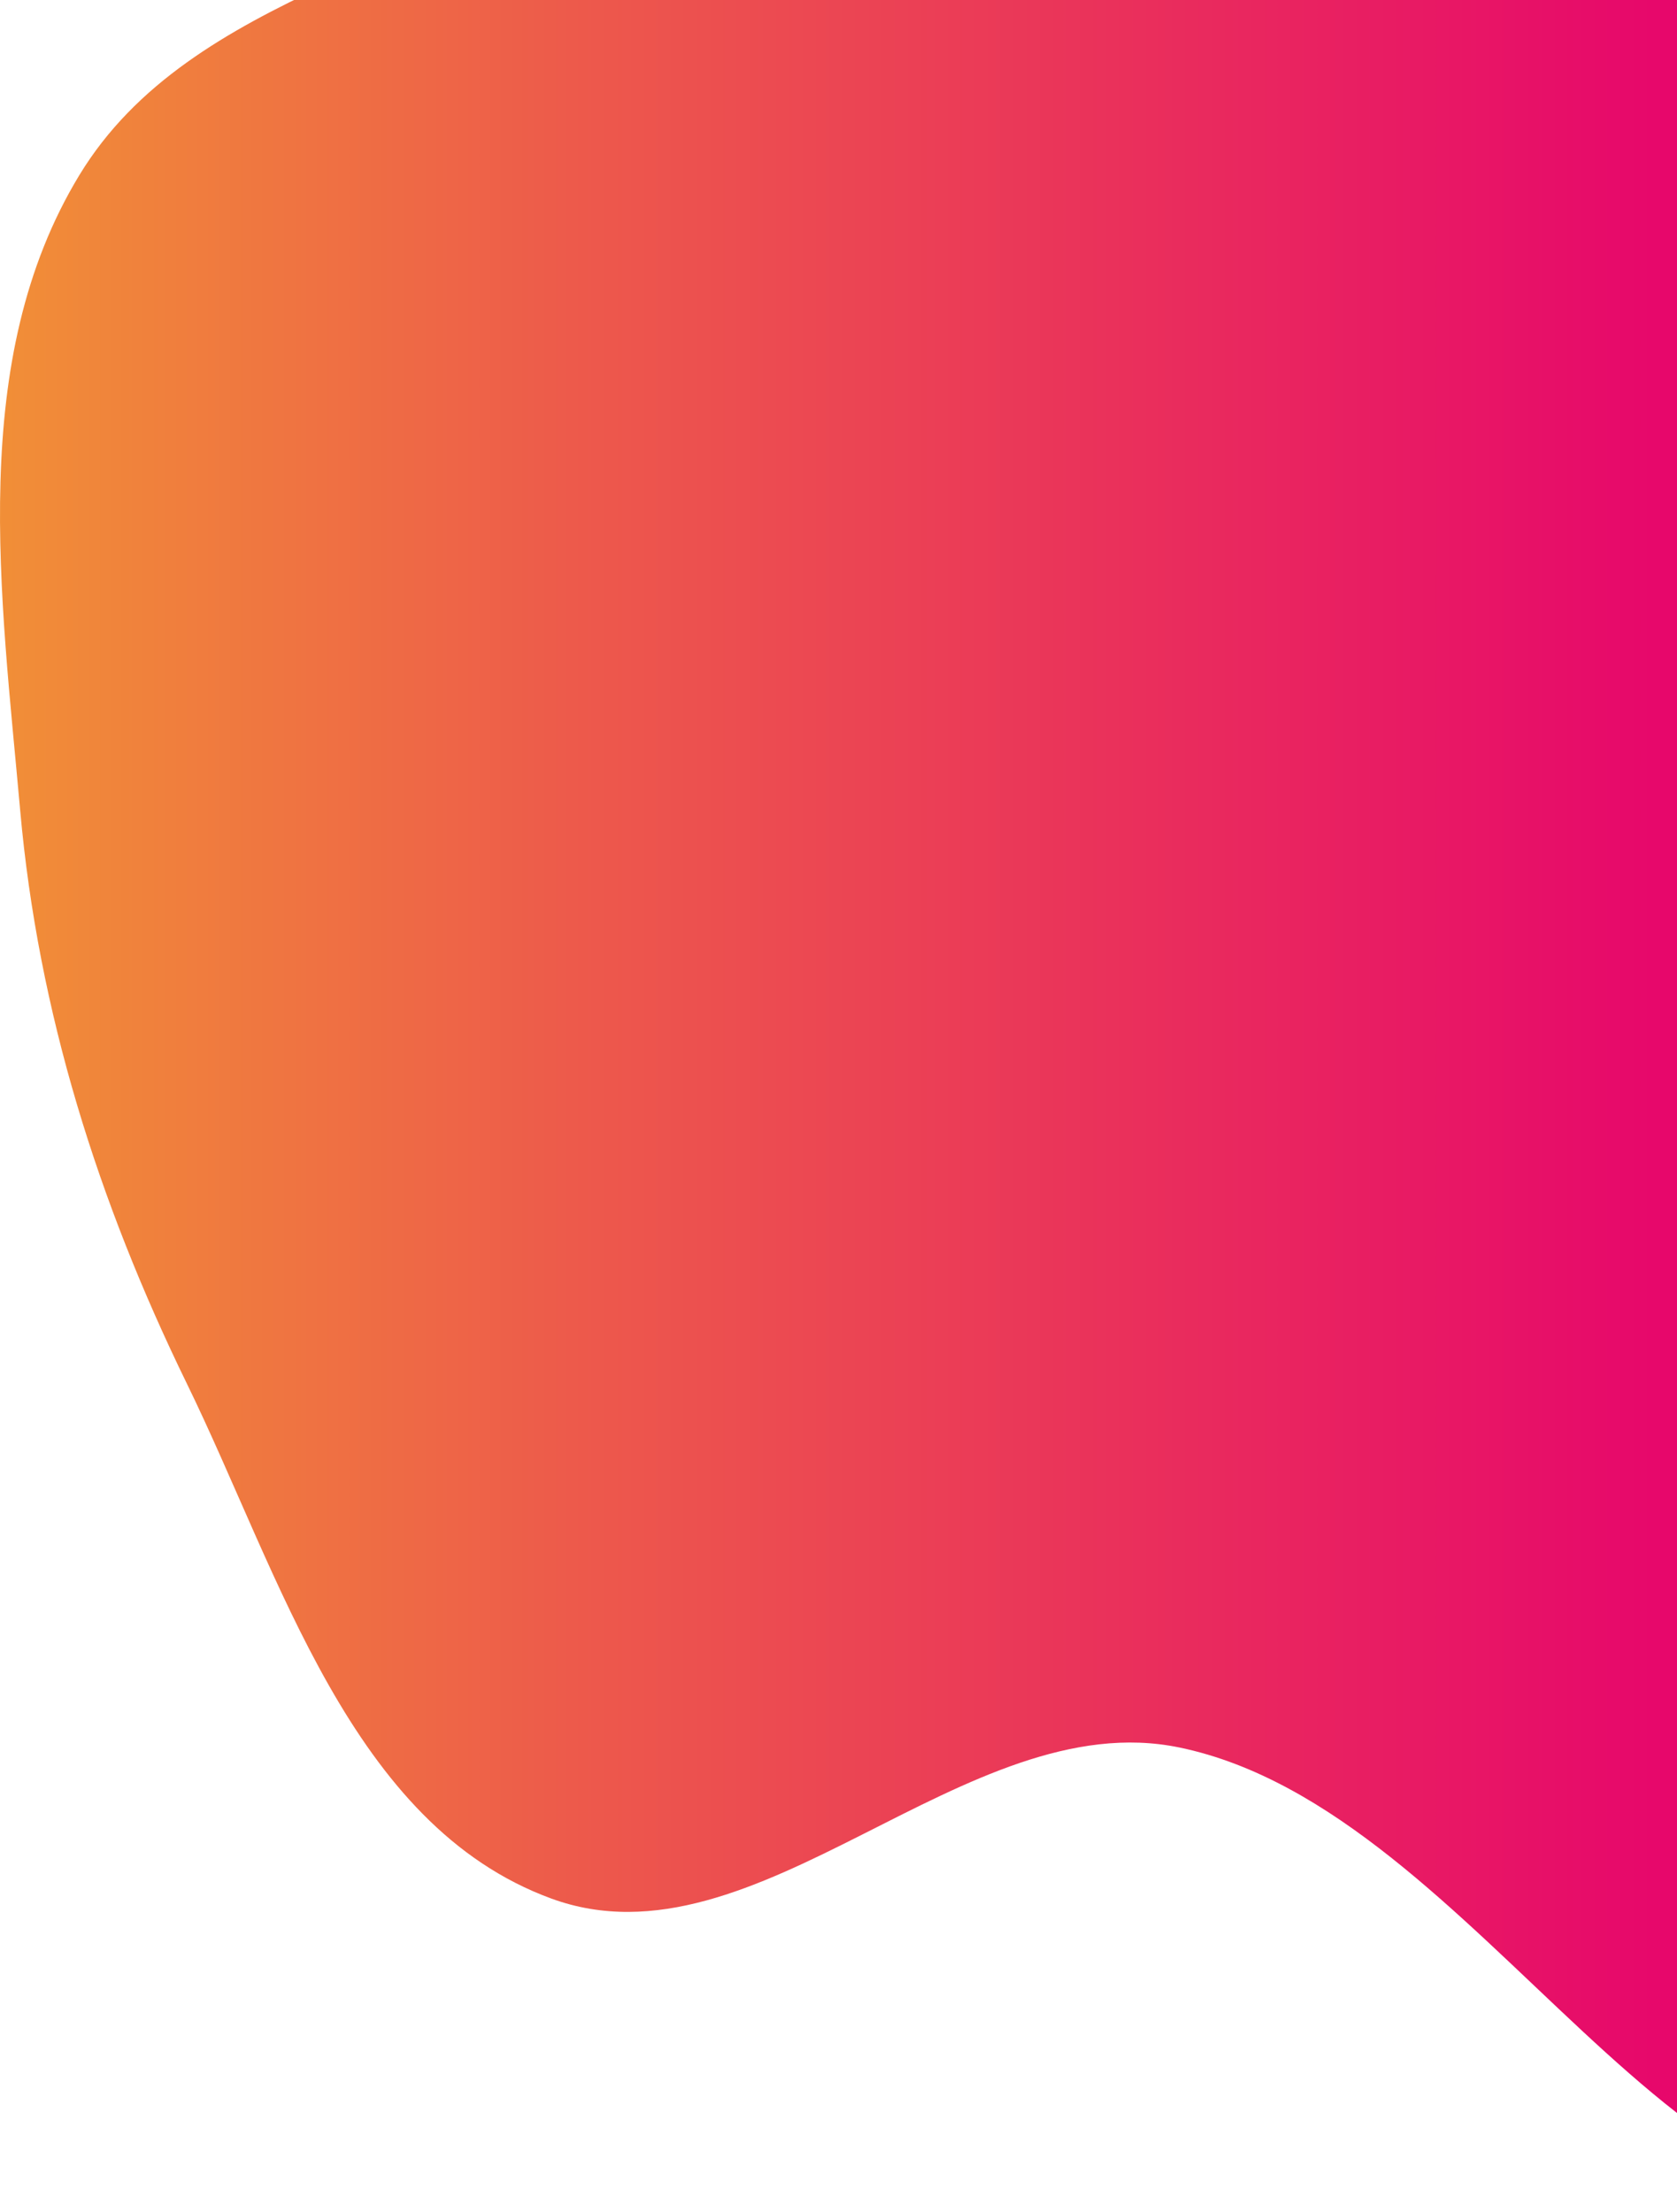 <svg width="367" height="484" viewBox="0 0 367 484" fill="none" xmlns="http://www.w3.org/2000/svg">
<path fill-rule="evenodd" clip-rule="evenodd" d="M258.122 -154.798C201.295 -143.451 179.661 -73.123 134.459 -36.864C97.648 -7.337 41.853 -2.012 17.363 38.325C-7.205 78.792 0.221 130.172 4.417 177.327C8.343 221.445 21.461 262.941 40.893 302.743C61.432 344.812 76.703 399.308 120.659 415.419C165.674 431.919 211.178 372.626 258.122 382.366C324.662 396.172 368.425 501.396 433.001 480.227C490.907 461.244 477.828 368.663 484.641 308.107C489.644 263.641 470.218 221.964 467.08 177.327C464.213 136.537 474.857 96.869 466.972 56.747C456.604 3.993 451.785 -54.428 414.014 -92.687C374.034 -133.182 313.926 -165.942 258.122 -154.798Z" fill="url(#paint0_linear_653_1279)"/>
<defs>
<linearGradient id="paint0_linear_653_1279" x1="599.867" y1="166.063" x2="-93.278" y2="166.063" gradientUnits="userSpaceOnUse">
<stop offset="0.31" stop-color="#E6006E"/>
<stop offset="0.685" stop-color="#ED5A4B"/>
<stop offset="1" stop-color="#F4B628"/>
</linearGradient>
</defs>
</svg>
